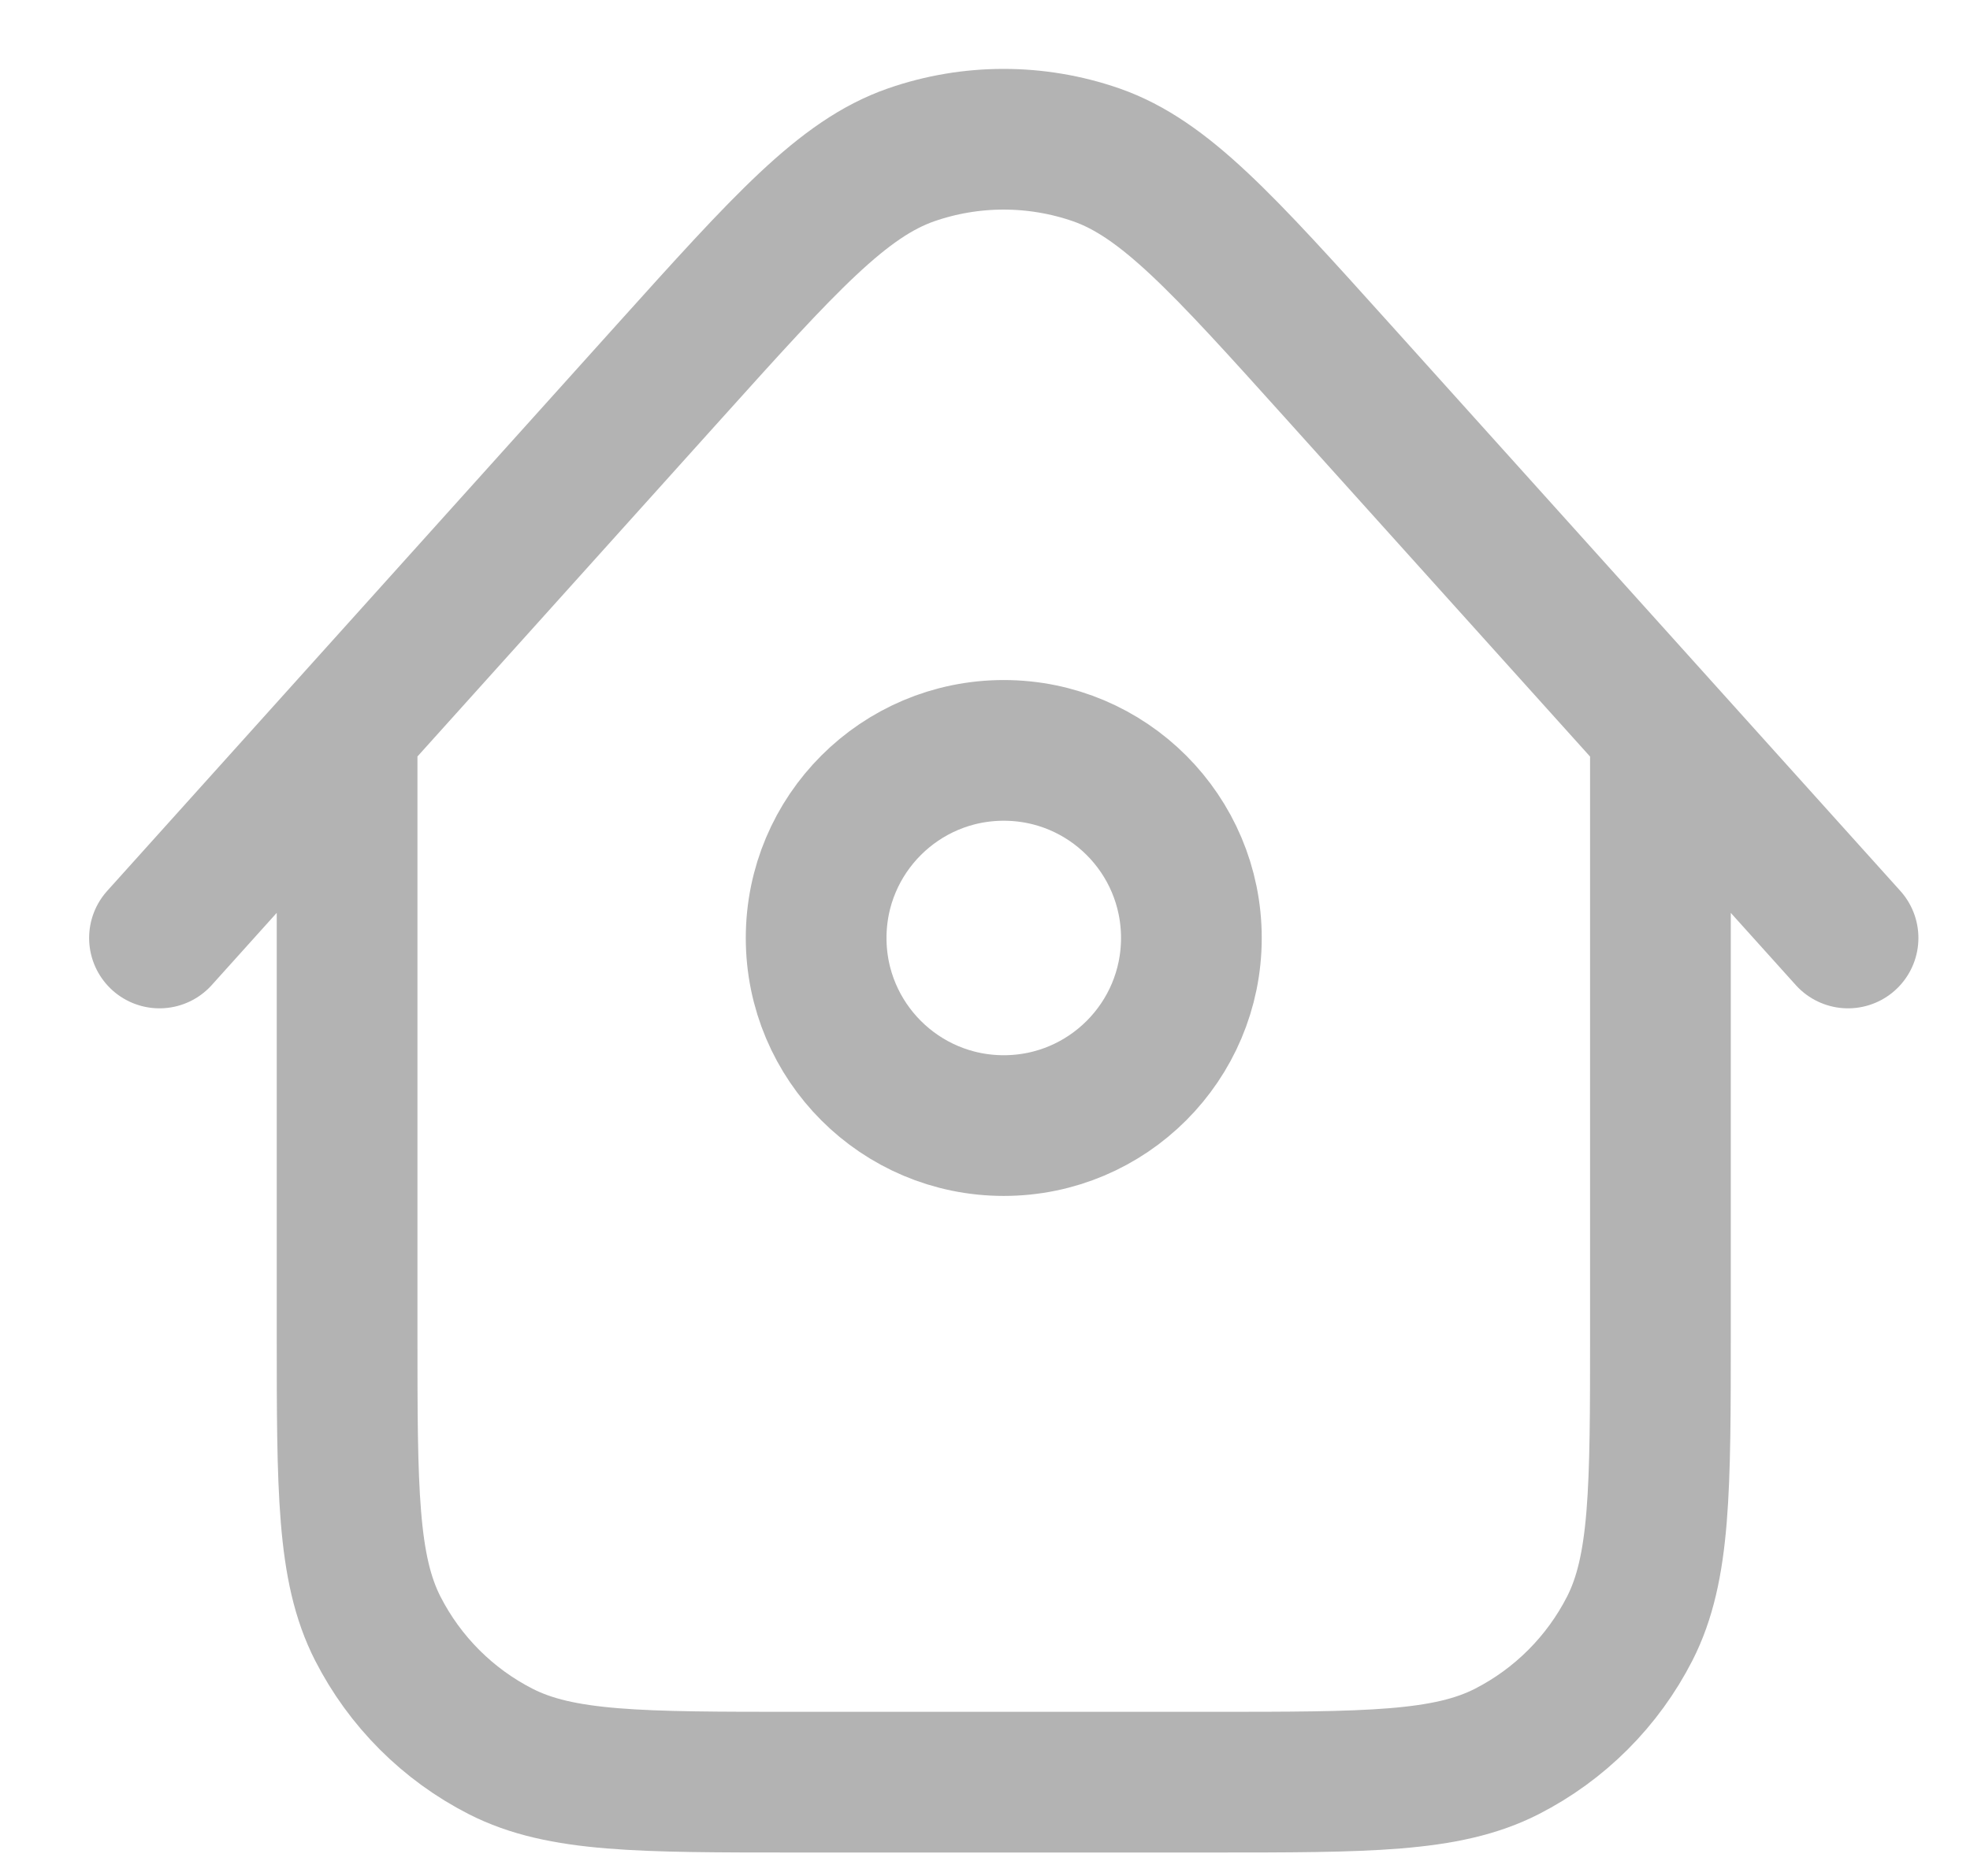 <svg width="21" height="20" viewBox="0 0 21 20" fill="none" xmlns="http://www.w3.org/2000/svg">
<path d="M17.7 7.778V14.2C17.7 15.88 17.7 16.72 17.373 17.362C17.085 17.926 16.626 18.385 16.062 18.673C15.42 19 14.58 19 12.9 19H8.5C6.82 19 5.98 19 5.338 18.673C4.773 18.385 4.315 17.926 4.027 17.362C3.7 16.72 3.7 15.88 3.7 14.2V7.777M19.7 10L14.267 3.964C13.031 2.591 12.413 1.905 11.686 1.651C11.046 1.429 10.351 1.429 9.712 1.651C8.984 1.905 8.367 2.591 7.131 3.964L1.7 10M12.7 10C12.7 11.104 11.805 12 10.7 12C9.595 12 8.7 11.104 8.7 10C8.7 8.895 9.595 8 10.7 8C11.805 8 12.7 8.895 12.7 10Z" stroke="#B3B3B3" stroke-width="1.5" stroke-linecap="round" stroke-linejoin="round"/>
</svg>
